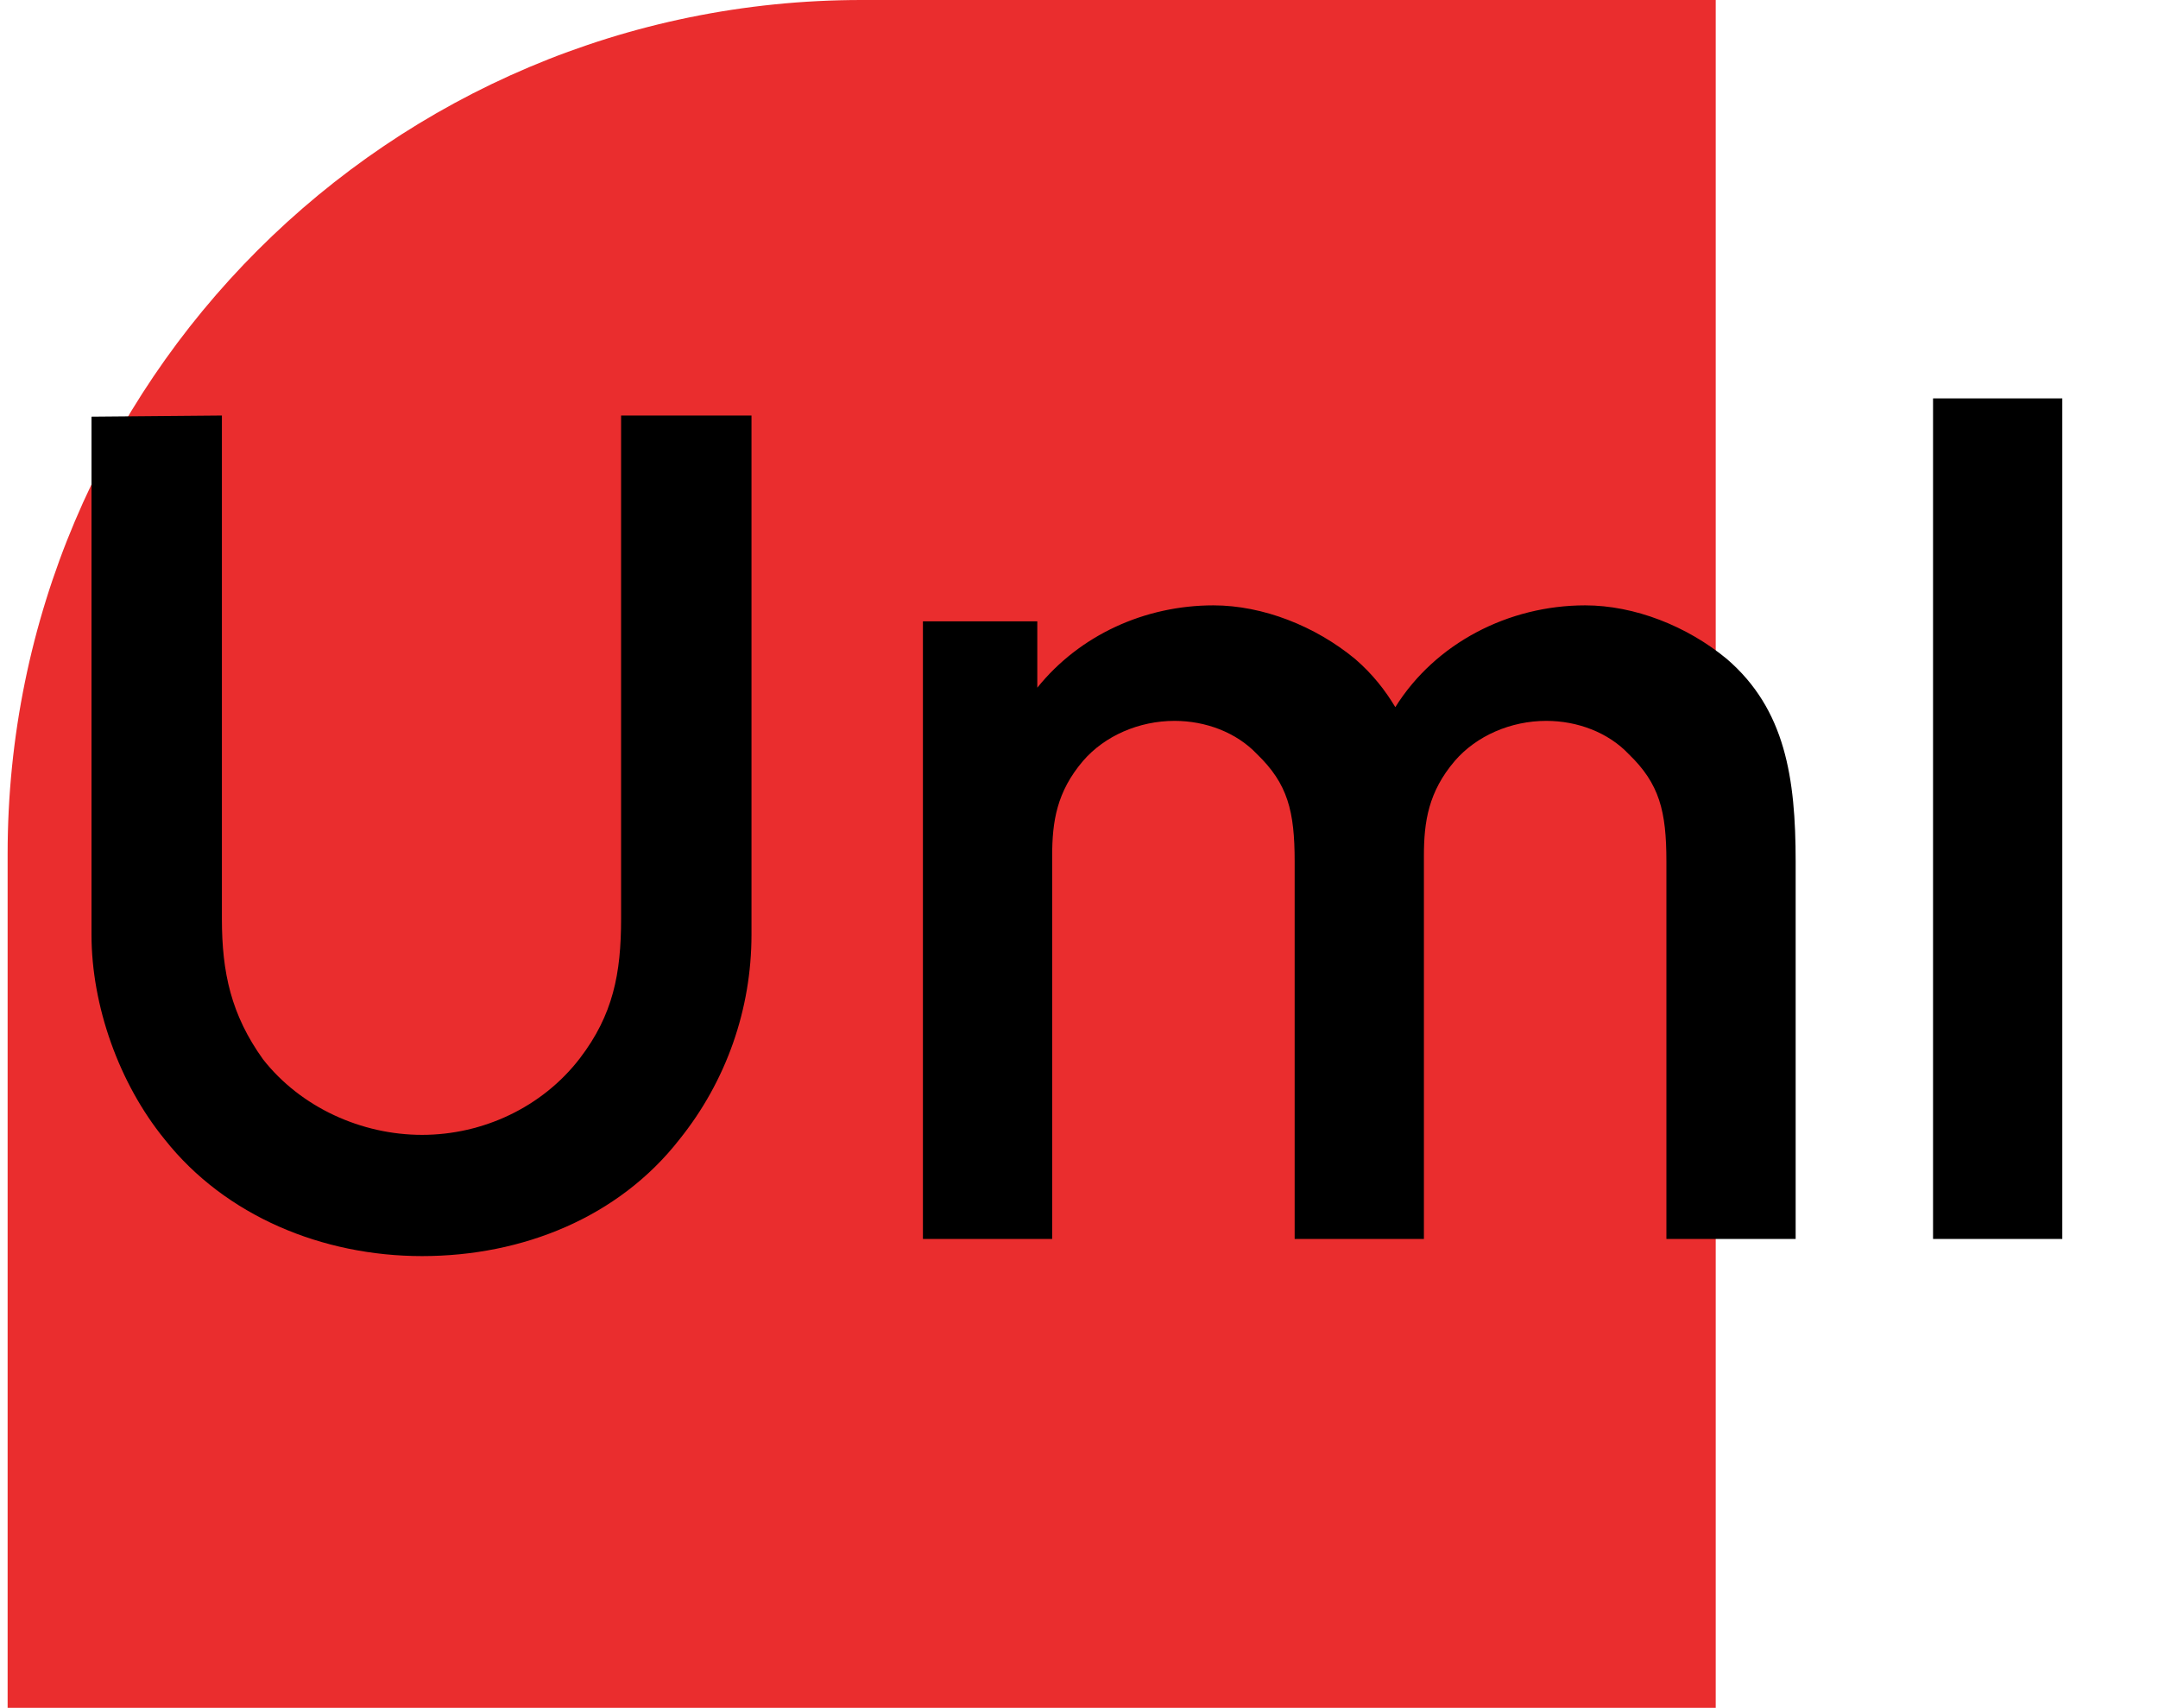 <svg width="566" height="448" viewBox="0 0 566 448" fill="none" xmlns="http://www.w3.org/2000/svg">
<path d="M2 224C2 100.288 102.288 0 226 0H450V448H2V224Z" fill="#EA2D2E"/>
<path d="M197.1 109H162.9V241C162.9 255.4 160.8 266.2 152.1 277.6C142.2 290.5 126.6 297.7 110.7 297.7C94.8 297.7 78.9 290.5 69 277.9C60.6 266.2 58.2 255.1 58.2 241V109L24 109.3V245.2C24 263.8 31.2 284.2 43.2 298.9C59.1 319 84.6 329.5 110.7 329.5C137.1 329.5 162.3 319.3 178.2 298.9C190.5 283.6 197.1 264.7 197.1 245.2V109ZM452.963 172.9C442.463 164.2 428.663 158.8 415.763 158.8C395.663 158.8 376.463 168.7 365.963 185.5C363.263 181 359.963 176.8 355.463 172.9C344.963 164.2 331.163 158.8 318.263 158.8C300.263 158.8 283.163 166.6 272.063 180.4V163H242.063V325H275.963V224.5C275.963 215.5 277.163 207.7 284.063 199.6C289.763 193 298.763 189.1 308.063 189.1C316.163 189.1 324.263 192.1 329.663 197.8C337.763 205.6 339.563 212.8 339.563 226V325H373.463V226V224.5C373.463 215.5 374.663 207.7 381.563 199.6C387.263 193 396.263 189.1 405.563 189.1C413.663 189.1 421.763 192.1 427.163 197.8C435.263 205.6 437.063 212.8 437.063 226V325H470.963V226C470.963 204.1 468.263 186.1 452.963 172.9ZM507 325V104.5H540.9V325H507Z" fill="black"/>
</svg>
